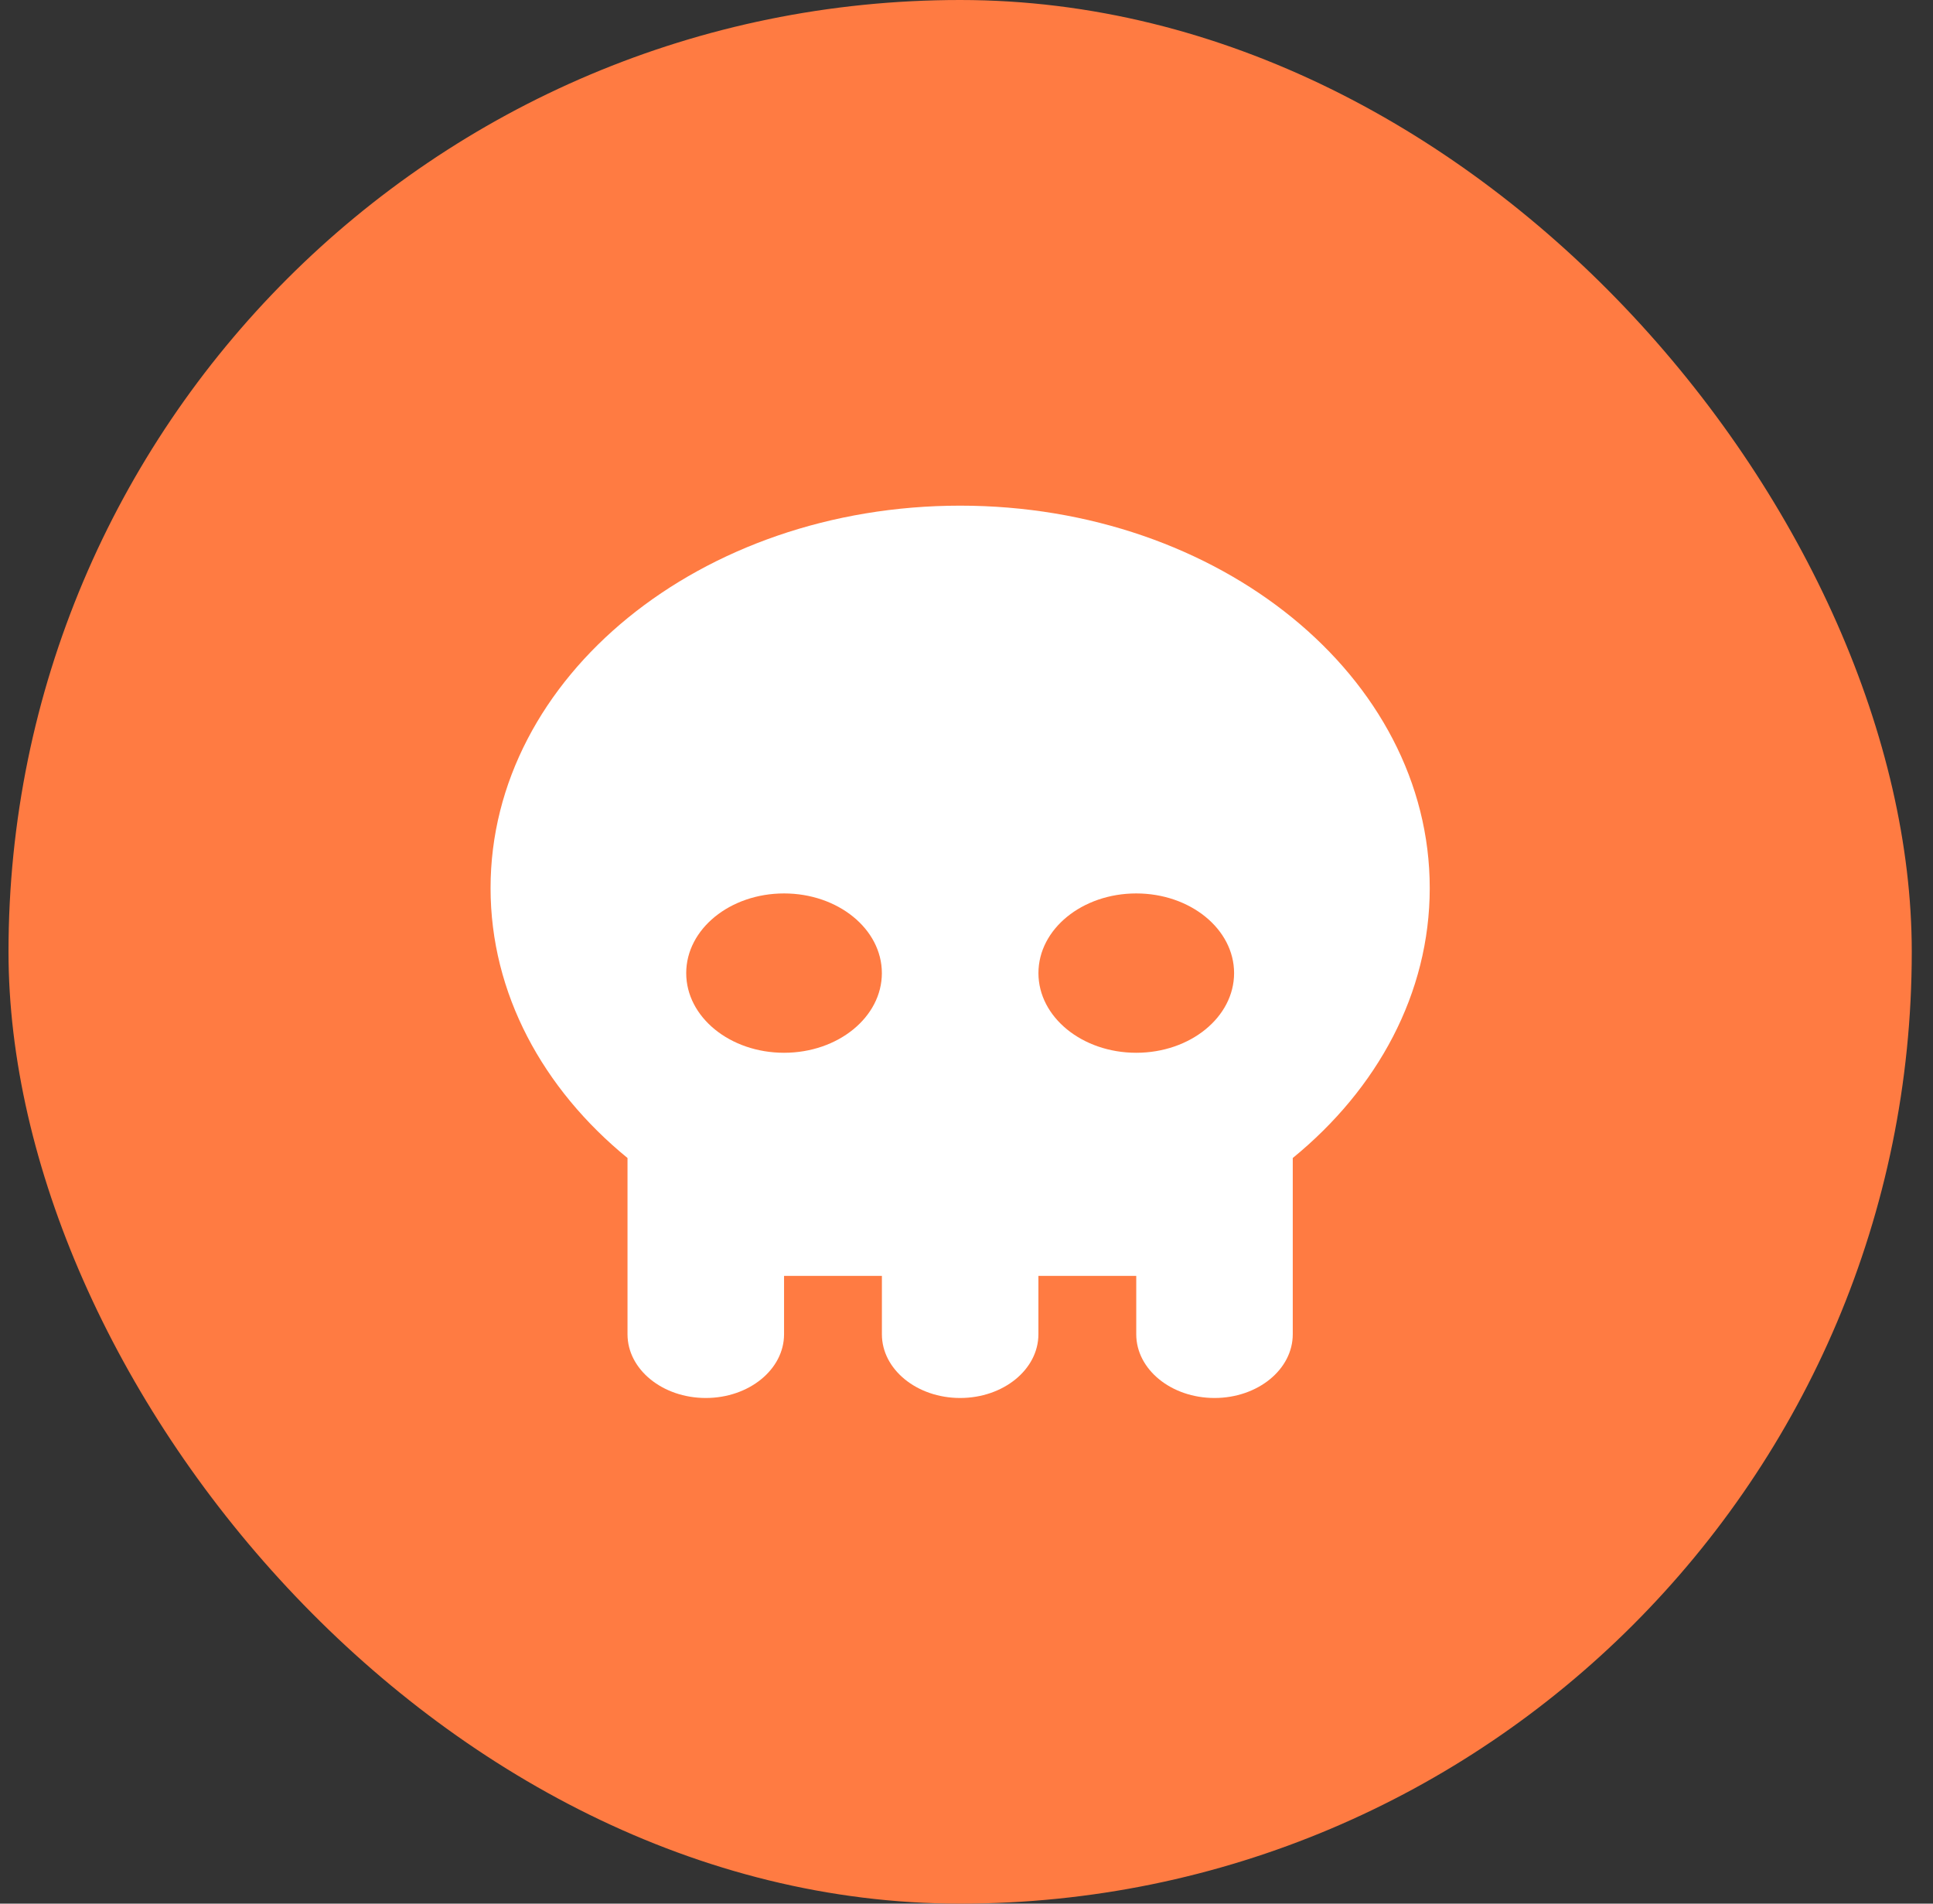 <svg width="65" height="64" viewBox="0 0 65 64" fill="none" xmlns="http://www.w3.org/2000/svg">
<rect x="0" y="0" width="65" height="64" fill="#333333" stroke="none"/>
<rect x="0.286" width="64" height="64" rx="32" fill="#FF7B42"/>
<g clip-path="url(#clip0_1661_3330)">
<path fill-rule="evenodd" clip-rule="evenodd" d="M43.471 38.932C46.318 36.607 48.077 33.399 48.077 29.857C48.077 22.756 41.007 17 32.286 17C23.566 17 16.496 22.756 16.496 29.857C16.496 33.399 18.255 36.607 21.101 38.932V44.857C21.101 46.041 22.279 47 23.733 47C25.186 47 26.365 46.041 26.365 44.857V42.894H29.655V44.857C29.655 46.041 30.833 47 32.286 47C33.74 47 34.918 46.041 34.918 44.857V42.894H38.208V44.857C38.208 46.041 39.386 47 40.84 47C42.293 47 43.471 46.041 43.471 44.857V38.932ZM26.365 35.394C28.181 35.394 29.654 34.195 29.654 32.716C29.654 31.236 28.181 30.037 26.365 30.037C24.548 30.037 23.075 31.236 23.075 32.716C23.075 34.195 24.548 35.394 26.365 35.394ZM41.498 32.716C41.498 34.195 40.025 35.394 38.208 35.394C36.391 35.394 34.919 34.195 34.919 32.716C34.919 31.236 36.391 30.037 38.208 30.037C40.025 30.037 41.498 31.236 41.498 32.716Z" fill="white"/>
</g>
<defs>
<clipPath id="clip0_1661_3330">
<rect width="31.581" height="30" fill="white" transform="translate(16.496 17)"/>
</clipPath>
</defs>
</svg>
